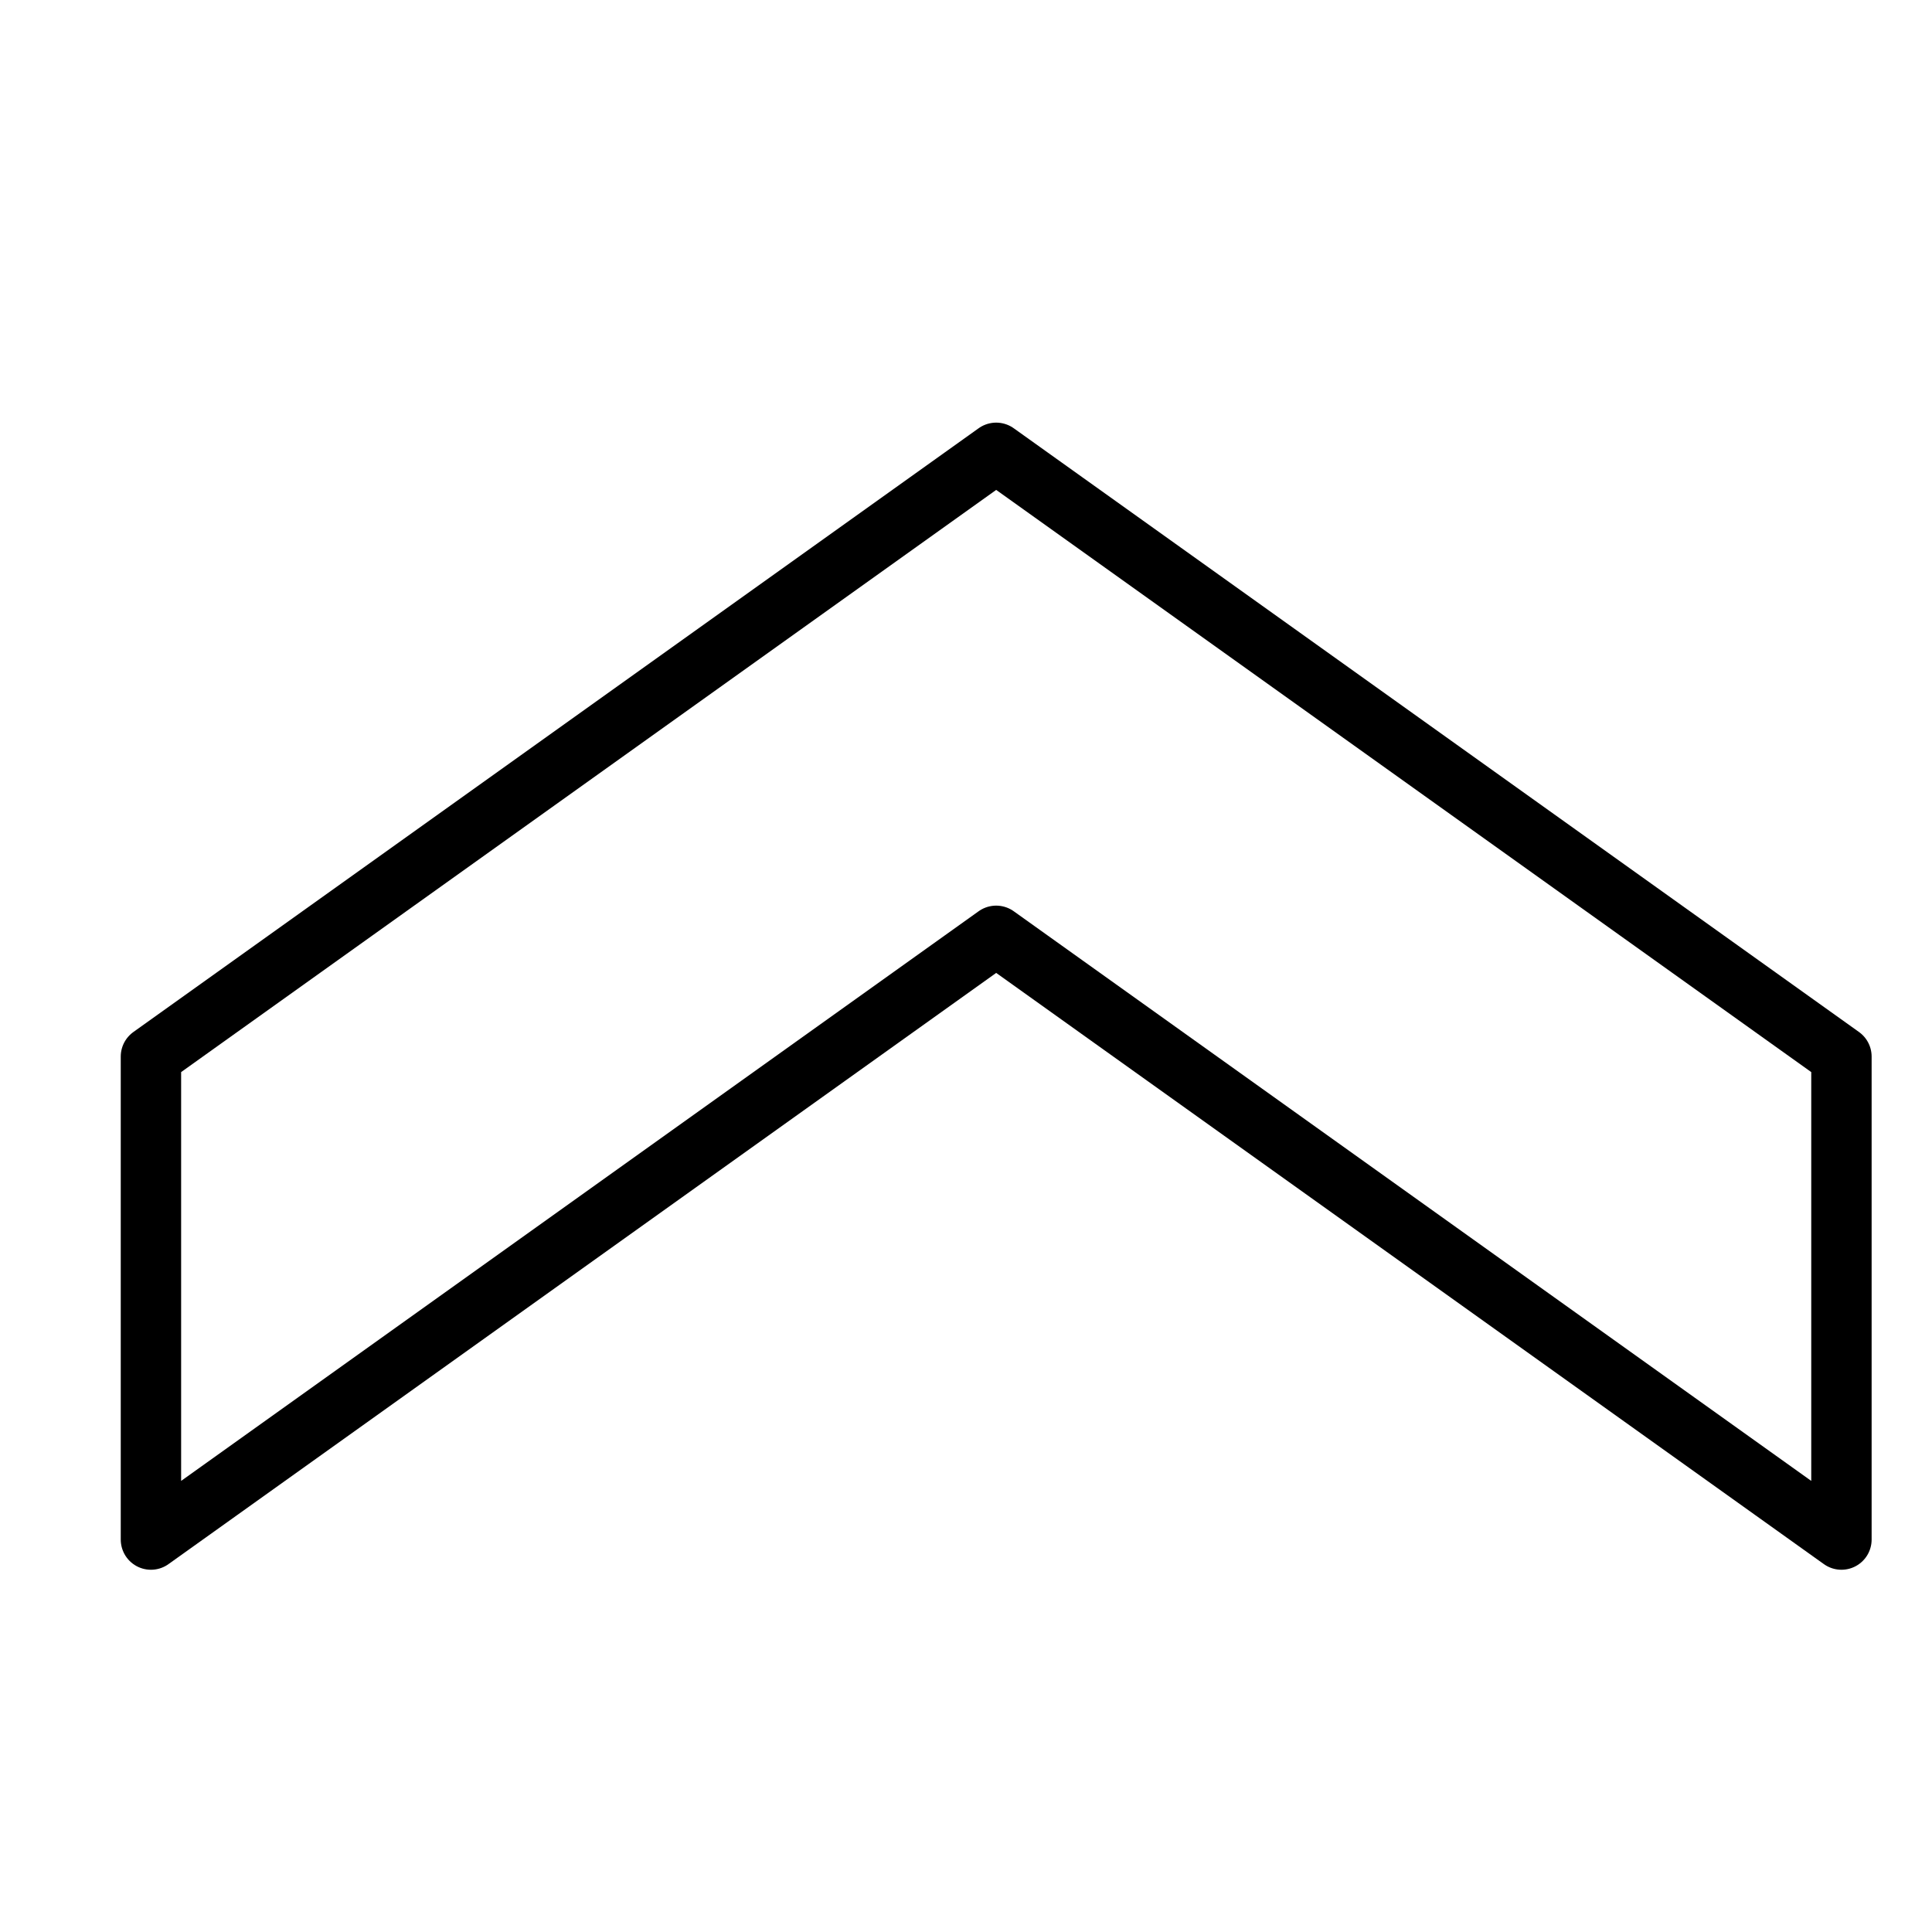 <svg xmlns="http://www.w3.org/2000/svg" viewBox="0 0 32 32"><title>sign up</title><g stroke-linecap="round" stroke-width="1" fill="none" stroke="#000000" stroke-linejoin="round" class="nc-icon-wrapper" transform="translate(0.5 0.5)"><polygon points="2,17 2,25 16,15 30,25 30,17 16,7 " transform="translate(0, 0)"></polygon></g></svg>